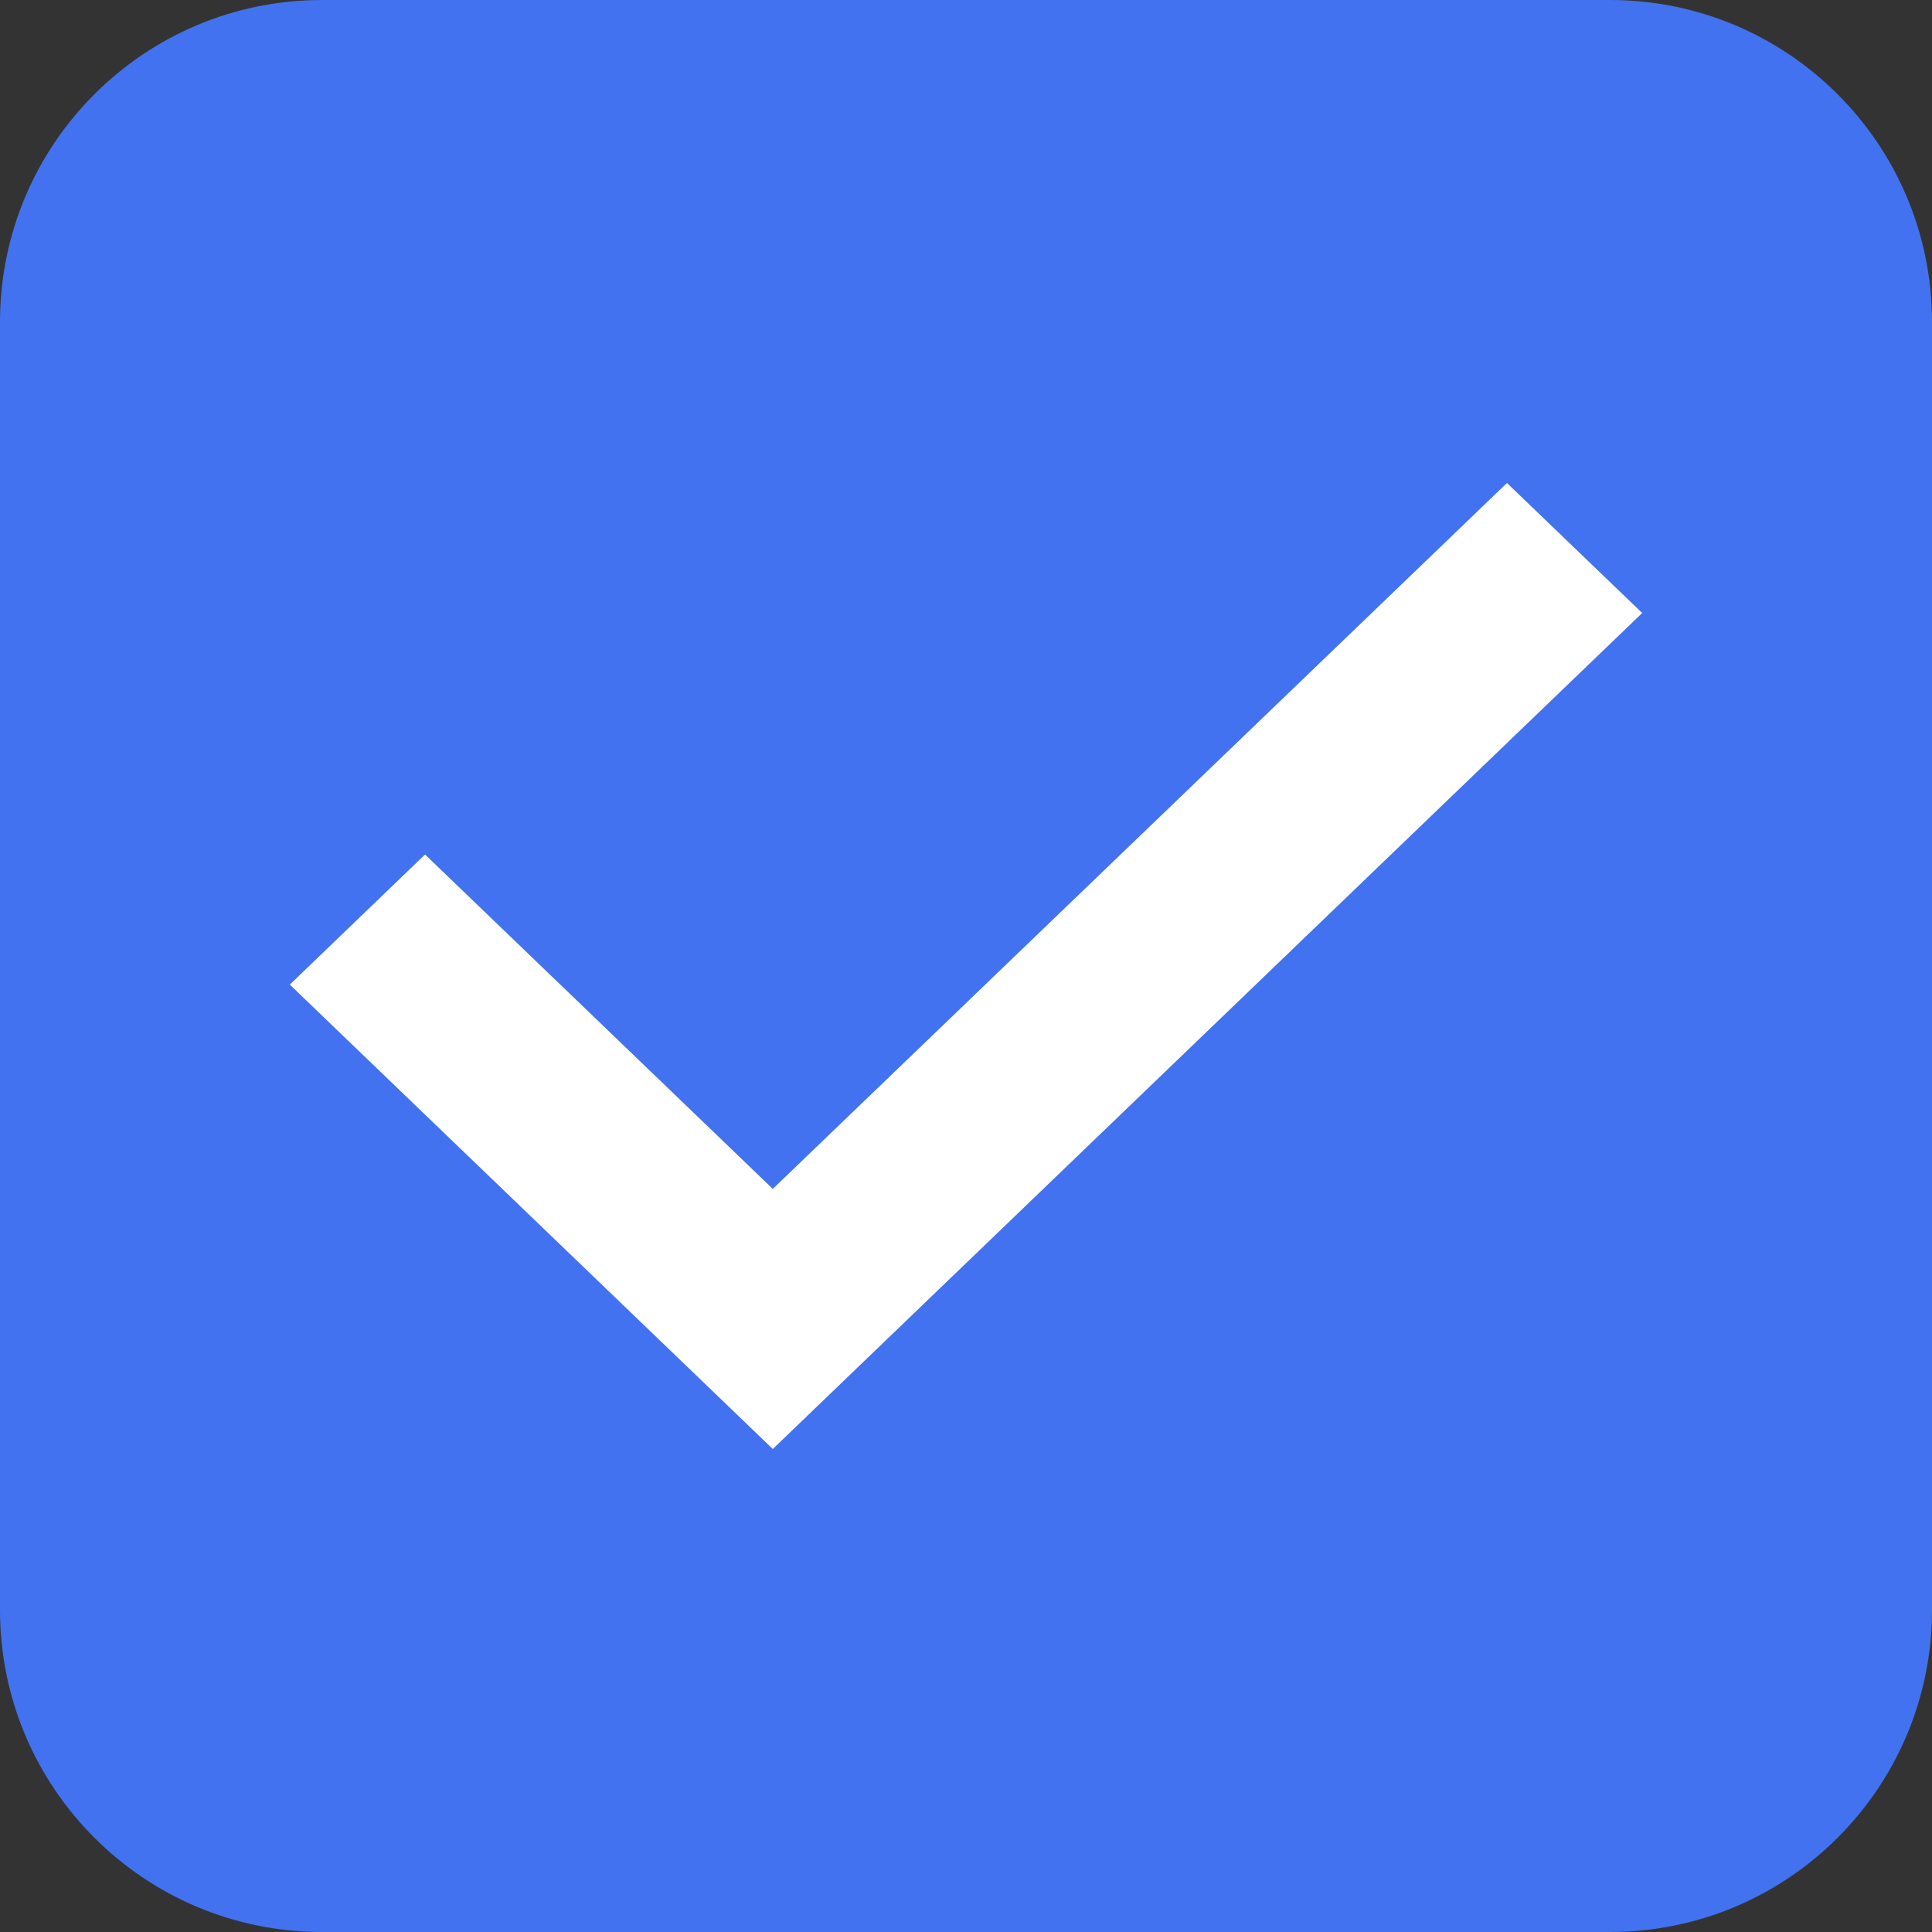 <svg width="24" height="24" viewBox="0 0 24 24" fill="none" xmlns="http://www.w3.org/2000/svg">
<rect x="0" y="0" width="24" height="24" fill="#333333" stroke="none"/>
<path d="M0 4C0 1.791 1.791 0 4 0H20C22.209 0 24 1.791 24 4V20C24 22.209 22.209 24 20 24H4C1.791 24 0 22.209 0 20V4Z" fill="#4272EF"/>
<path fill-rule="evenodd" clip-rule="evenodd" d="M9.6 18L3.6 12.231L5.28 10.615L9.6 14.769L18.72 6L20.4 7.615L9.6 18Z" fill="white"/>
</svg>
